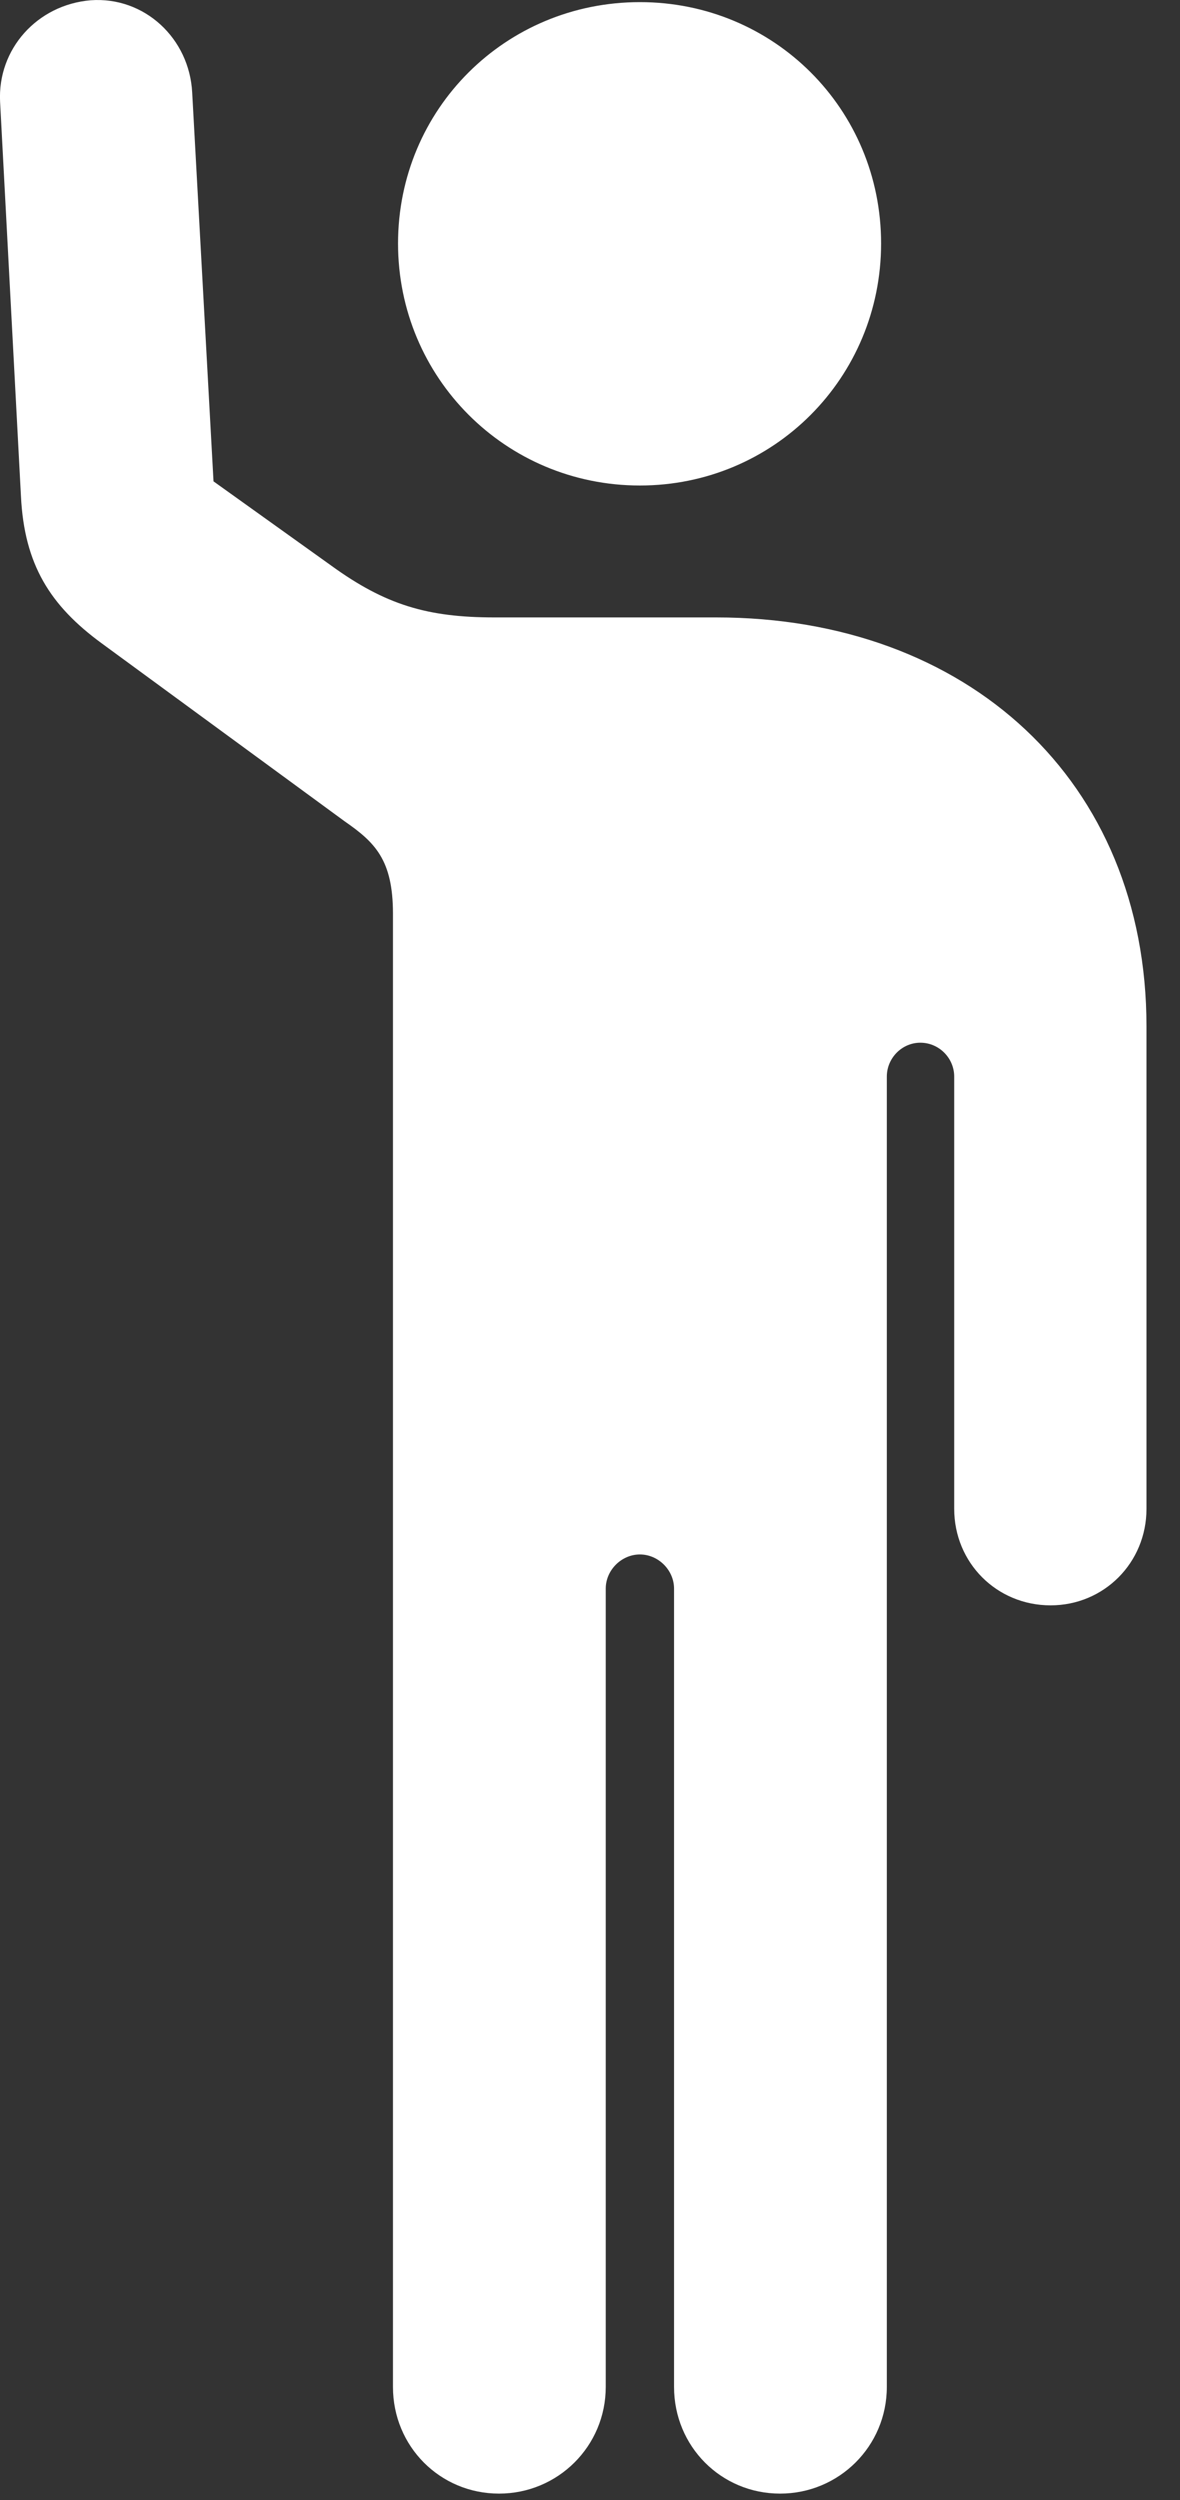 <?xml version="1.0" encoding="UTF-8"?>
<!--Generator: Apple Native CoreSVG 326-->
<!DOCTYPE svg
PUBLIC "-//W3C//DTD SVG 1.1//EN"
       "http://www.w3.org/Graphics/SVG/1.1/DTD/svg11.dtd">
<svg version="1.1" xmlns="http://www.w3.org/2000/svg" xmlns:xlink="http://www.w3.org/1999/xlink" viewBox="0 0 12.783 27.065">
 <rect x="0" y="0" width="12.783" height="27.065" fill="#333333" stroke="none"/>
 <g>
  <rect height="27.065" opacity="0" width="12.783" x="0" y="0"/>
  <path d="M0.001 1.103L0.227 5.371C0.263 6.113 0.544 6.556 1.101 6.964L3.733 8.891C4.062 9.119 4.257 9.308 4.257 9.891L4.257 25.84C4.257 26.483 4.766 26.995 5.406 26.995C6.043 26.995 6.562 26.483 6.562 25.84L6.562 17.198C6.562 16.998 6.732 16.828 6.932 16.828C7.132 16.828 7.302 16.998 7.302 17.198L7.302 25.84C7.302 26.483 7.811 26.995 8.451 26.995C9.088 26.995 9.607 26.483 9.607 25.84L9.607 11.655C9.607 11.455 9.77 11.288 9.97 11.288C10.173 11.288 10.337 11.455 10.337 11.655L10.337 16.334C10.337 16.918 10.797 17.379 11.381 17.379C11.959 17.379 12.42 16.918 12.42 16.334L12.42 11.113C12.42 8.452 10.482 6.684 7.759 6.684L5.357 6.684C4.633 6.684 4.177 6.55 3.588 6.123L2.313 5.211L2.082 1.002C2.052 0.417 1.566-0.04 0.981 0.003C0.403 0.052-0.028 0.531 0.001 1.103ZM6.932 5.256C8.384 5.256 9.545 4.088 9.545 2.636C9.545 1.181 8.384 0.023 6.932 0.023C5.477 0.023 4.312 1.181 4.312 2.636C4.312 4.088 5.477 5.256 6.932 5.256Z" fill="white"/>
 </g>
</svg>
